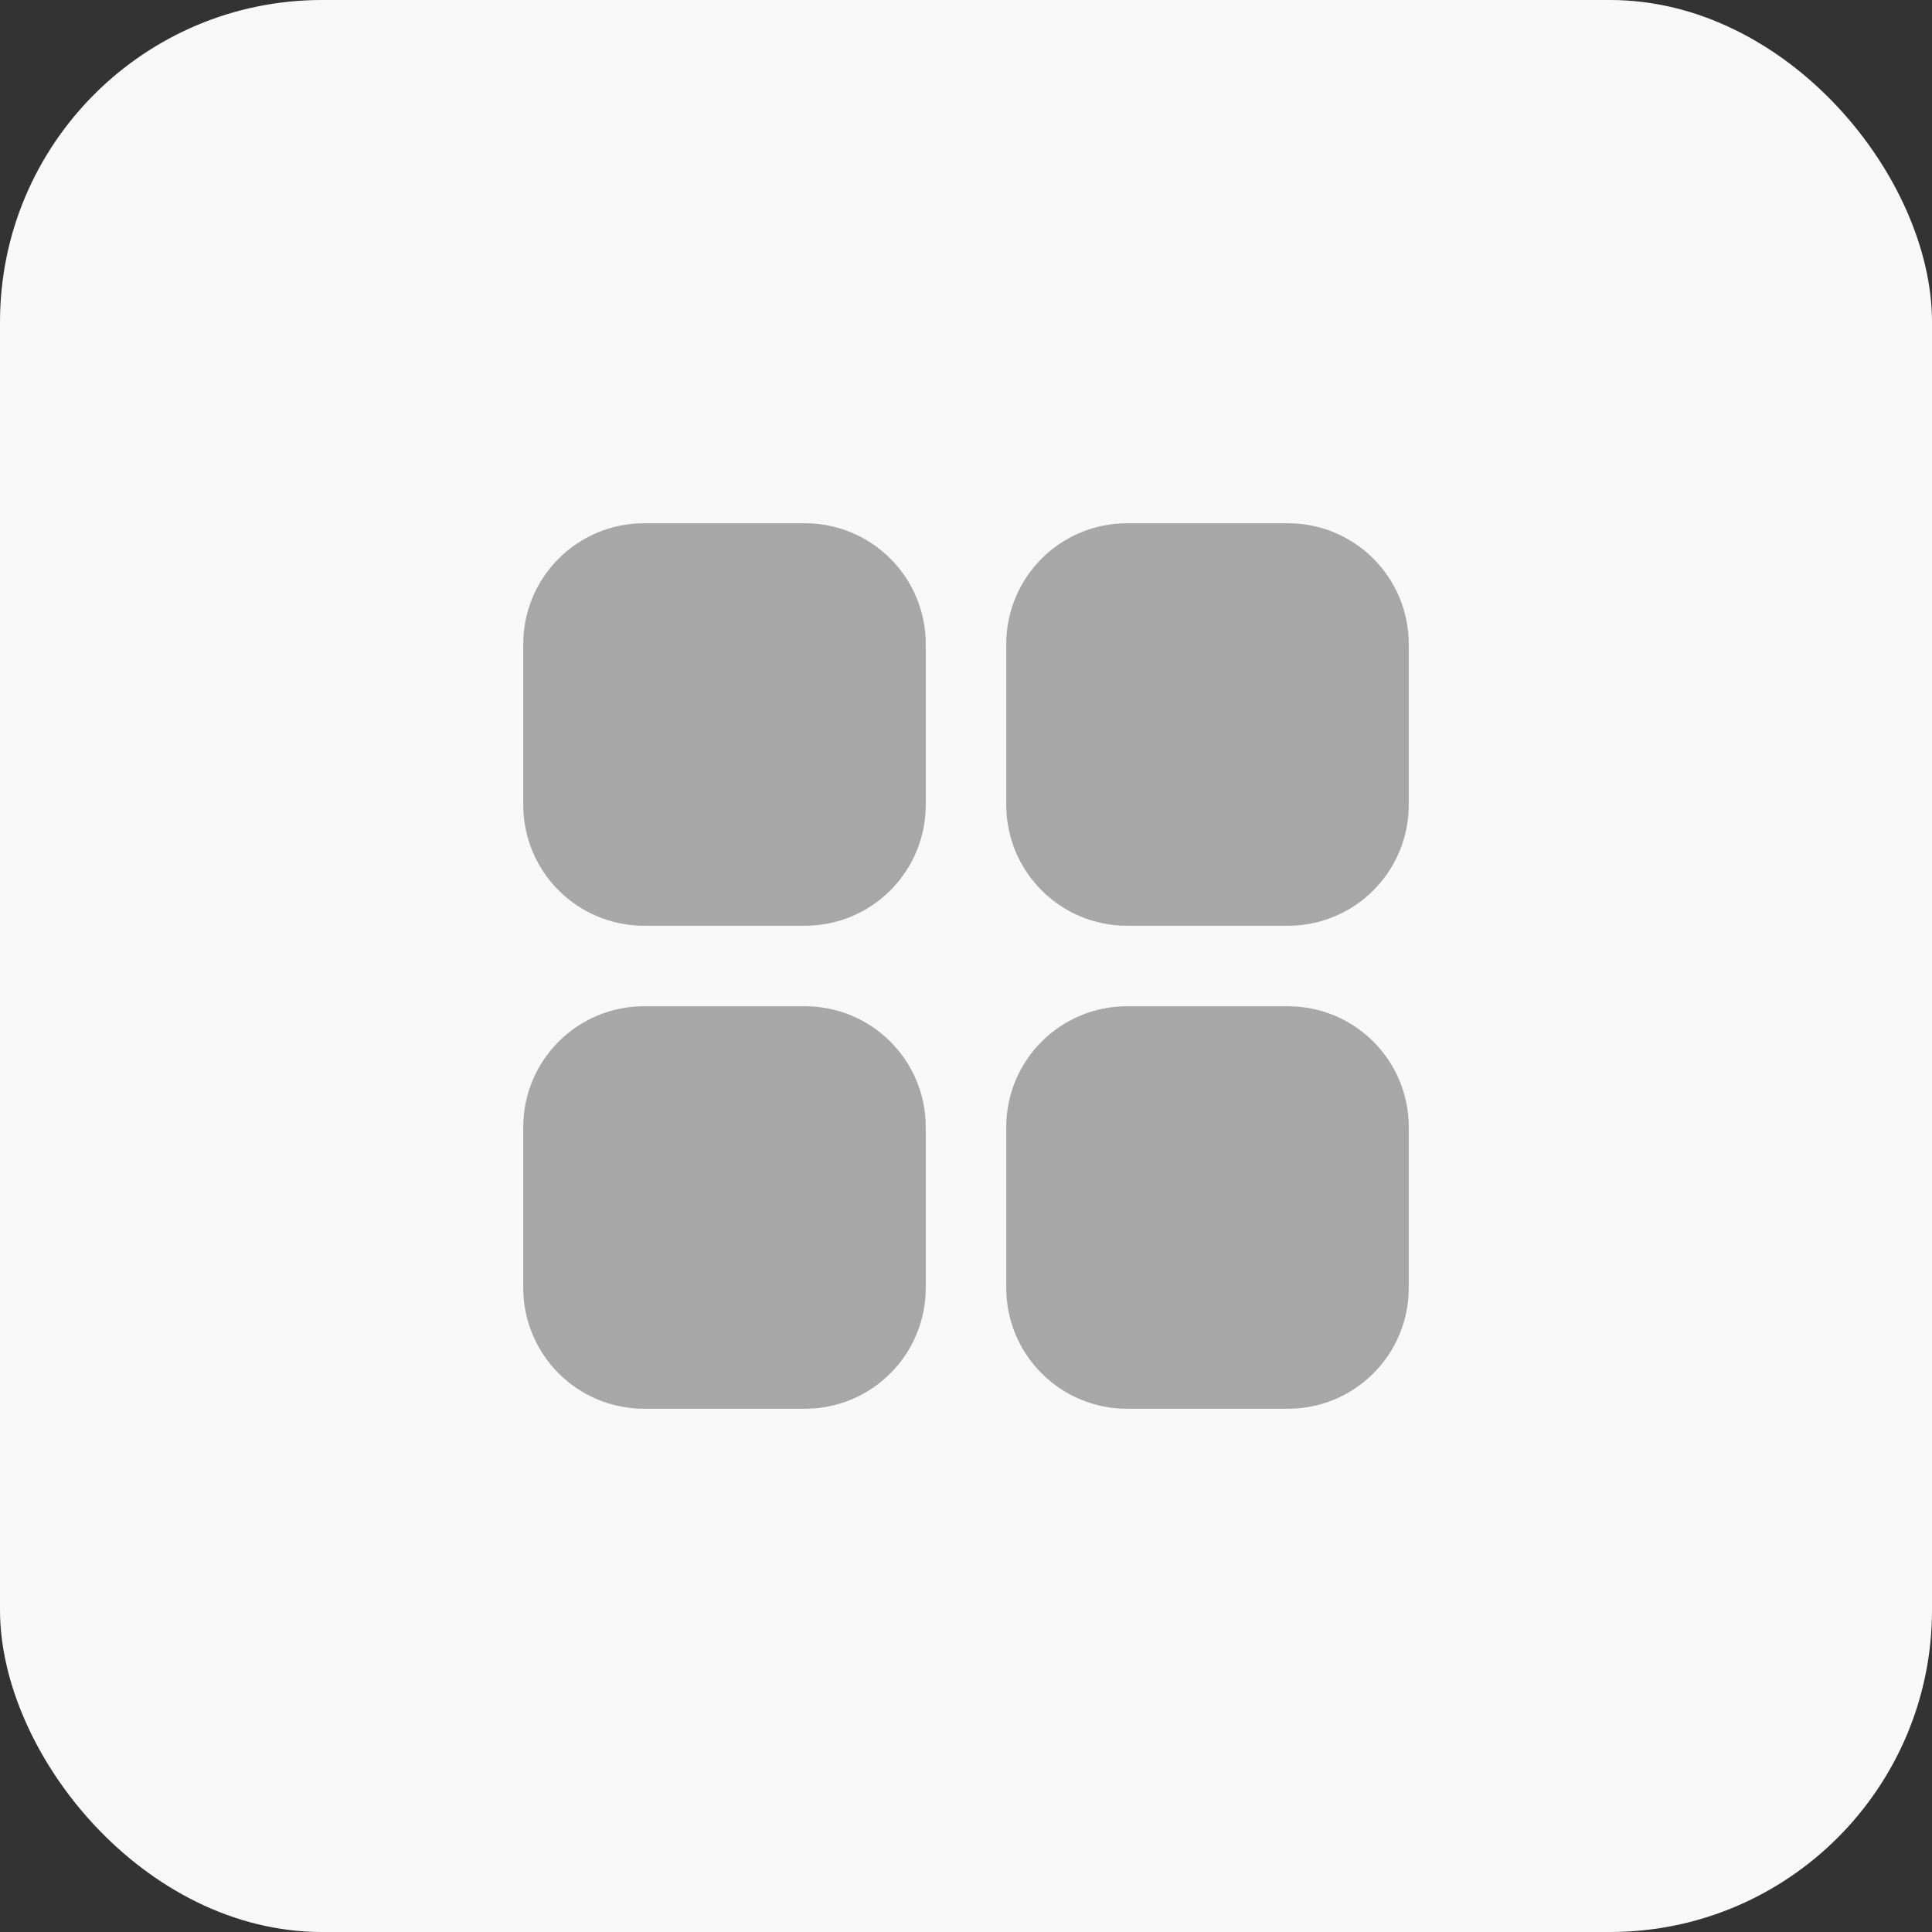 <svg width="48" height="48" viewBox="0 0 48 48" fill="none" xmlns="http://www.w3.org/2000/svg">
<rect x="0" y="0" width="48" height="48" fill="#333333" stroke="none"/>
<rect width="48" height="48" rx="8" fill="#F8F8F8"/>
<path d="M23 16V20C23 20.796 22.684 21.559 22.121 22.121C21.559 22.684 20.796 23 20 23H16C15.204 23 14.441 22.684 13.879 22.121C13.316 21.559 13 20.796 13 20V16C13 15.204 13.316 14.441 13.879 13.879C14.441 13.316 15.204 13 16 13H20C20.796 13 21.559 13.316 22.121 13.879C22.684 14.441 23 15.204 23 16ZM32 13H28C27.204 13 26.441 13.316 25.879 13.879C25.316 14.441 25 15.204 25 16V20C25 20.796 25.316 21.559 25.879 22.121C26.441 22.684 27.204 23 28 23H32C32.796 23 33.559 22.684 34.121 22.121C34.684 21.559 35 20.796 35 20V16C35 15.204 34.684 14.441 34.121 13.879C33.559 13.316 32.796 13 32 13V13ZM20 25H16C15.204 25 14.441 25.316 13.879 25.879C13.316 26.441 13 27.204 13 28V32C13 32.796 13.316 33.559 13.879 34.121C14.441 34.684 15.204 35 16 35H20C20.796 35 21.559 34.684 22.121 34.121C22.684 33.559 23 32.796 23 32V28C23 27.204 22.684 26.441 22.121 25.879C21.559 25.316 20.796 25 20 25ZM32 25H28C27.204 25 26.441 25.316 25.879 25.879C25.316 26.441 25 27.204 25 28V32C25 32.796 25.316 33.559 25.879 34.121C26.441 34.684 27.204 35 28 35H32C32.796 35 33.559 34.684 34.121 34.121C34.684 33.559 35 32.796 35 32V28C35 27.204 34.684 26.441 34.121 25.879C33.559 25.316 32.796 25 32 25Z" fill="#A7A7A7"/>
</svg>
